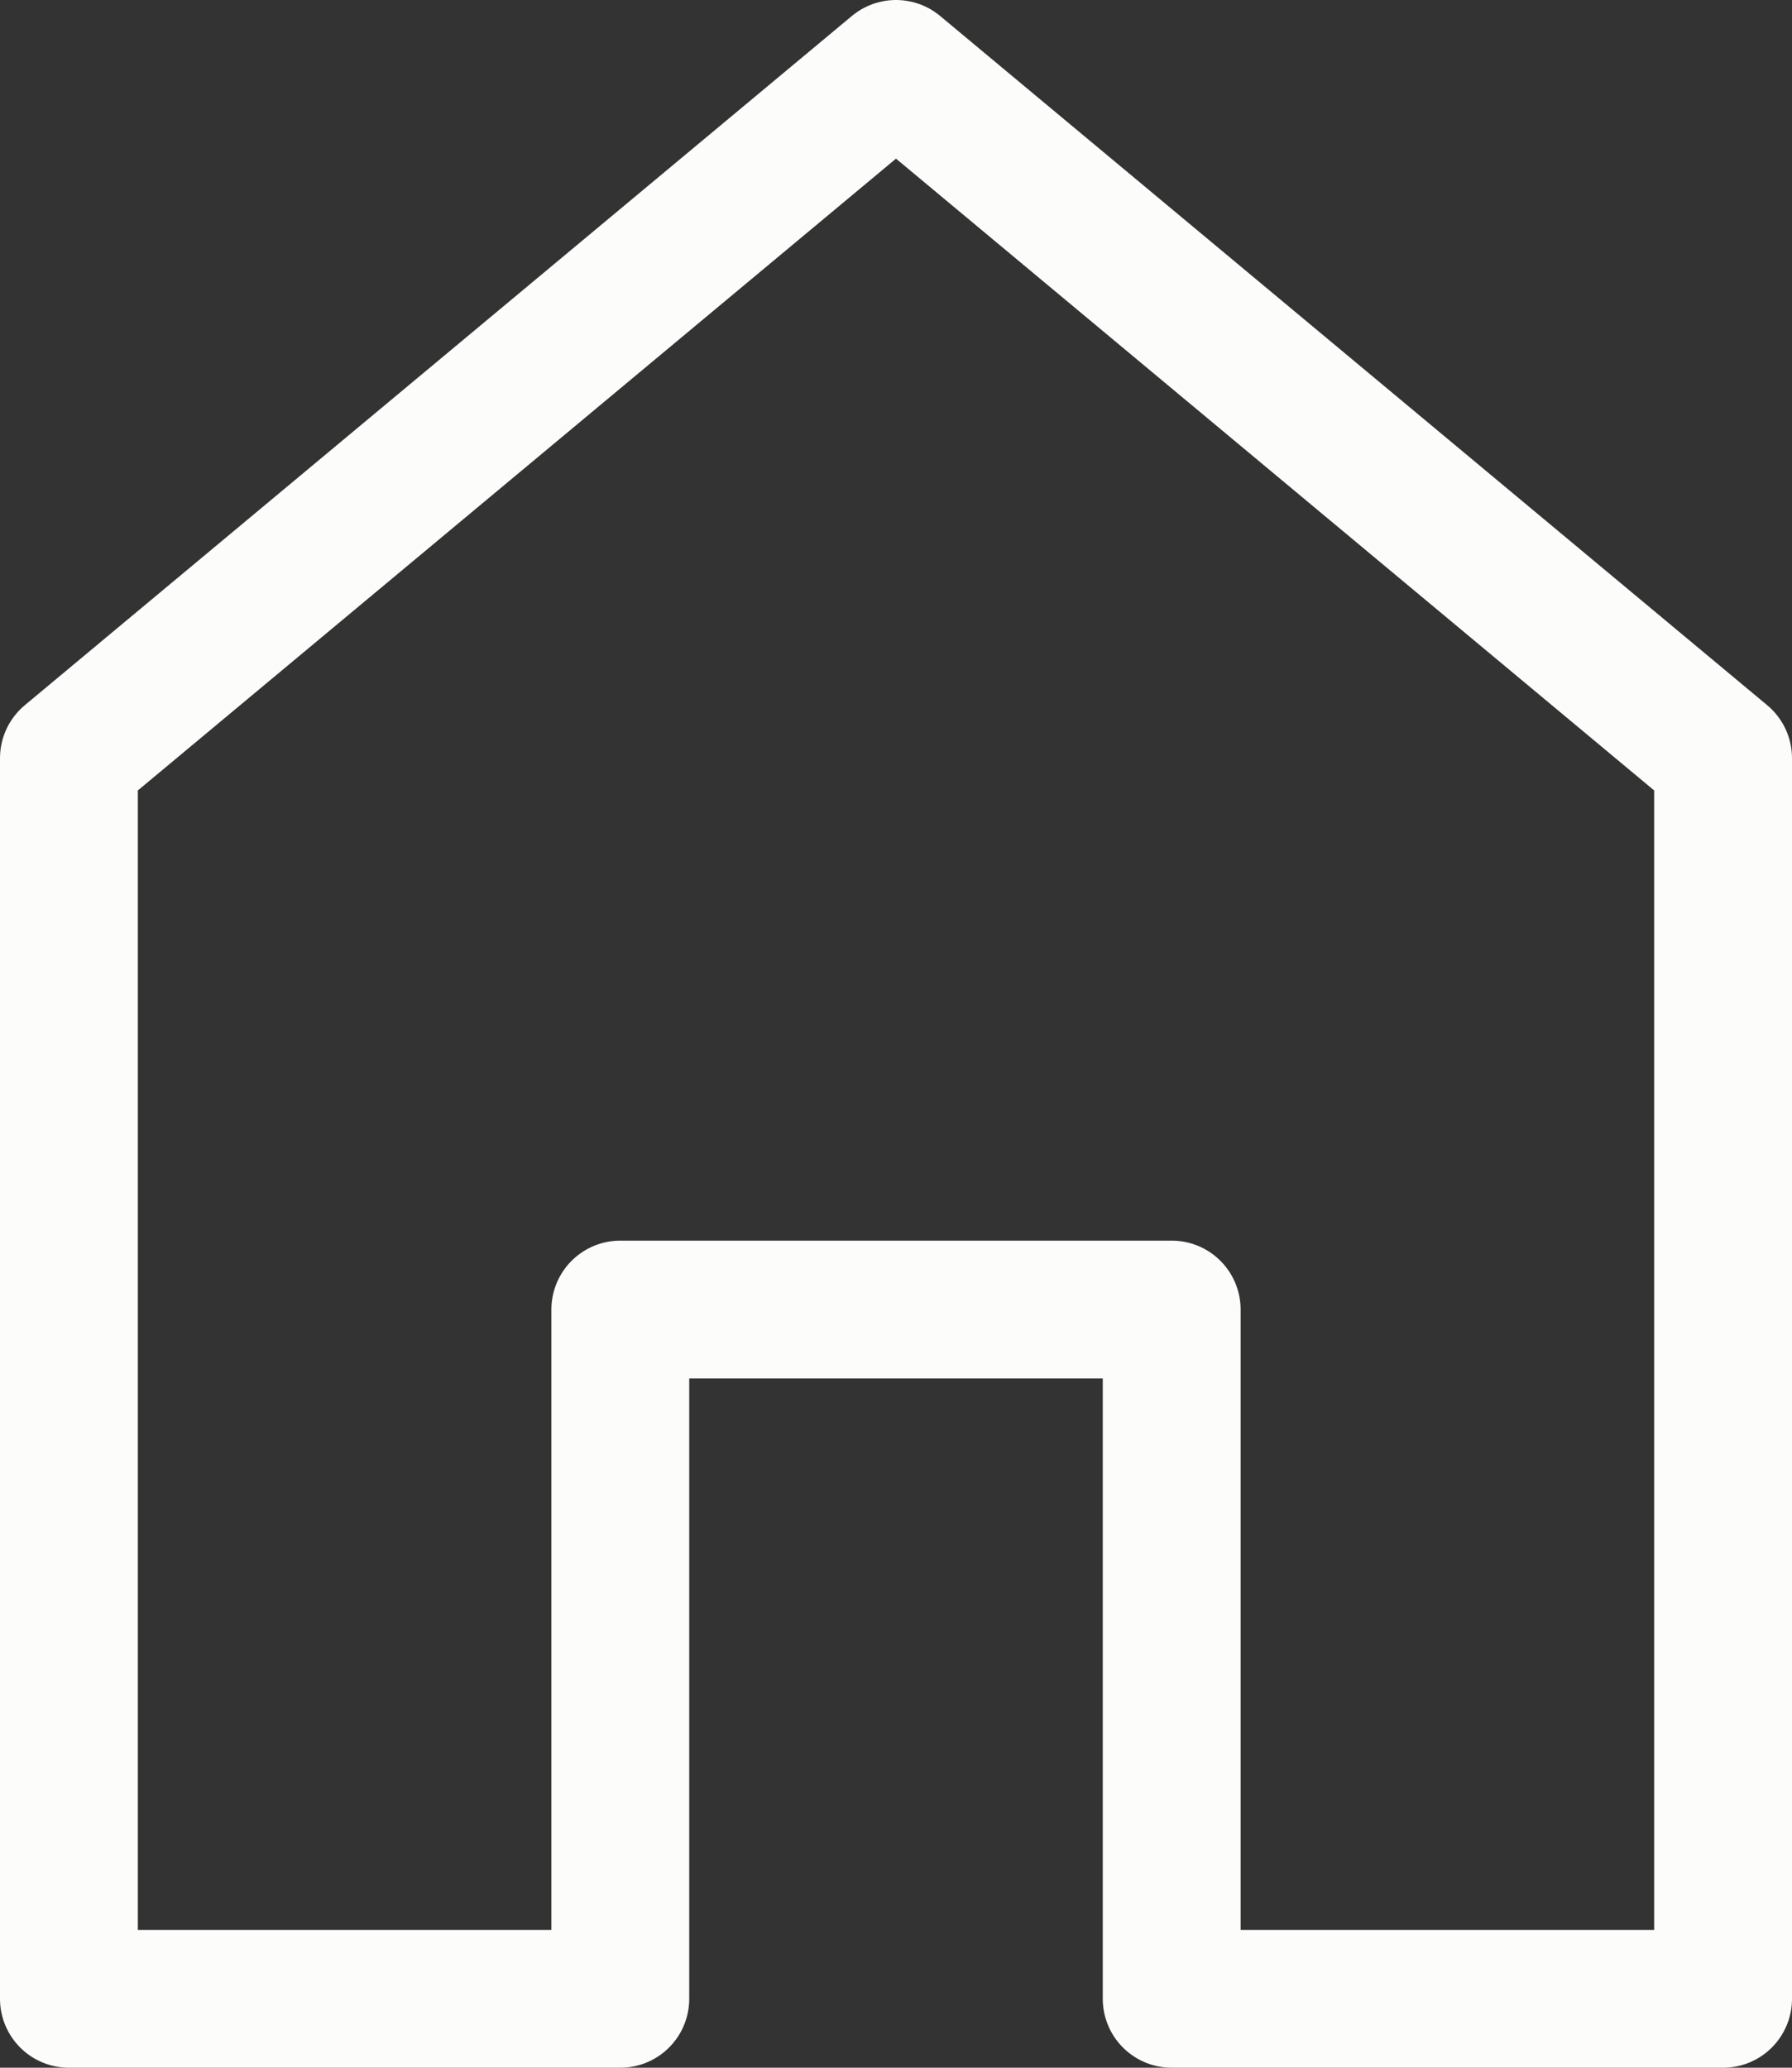 <svg width="26" height="30" viewBox="0 0 26 30" fill="none" xmlns="http://www.w3.org/2000/svg">
<rect x="0" y="0" width="26" height="30" fill="#333333" stroke="none"/>
<path d="M9 19V29H1V11L13 1L25 11V29H17V19H9Z" stroke="#FCFCFA" stroke-width="2" stroke-linecap="round" stroke-linejoin="round"/>
</svg>
